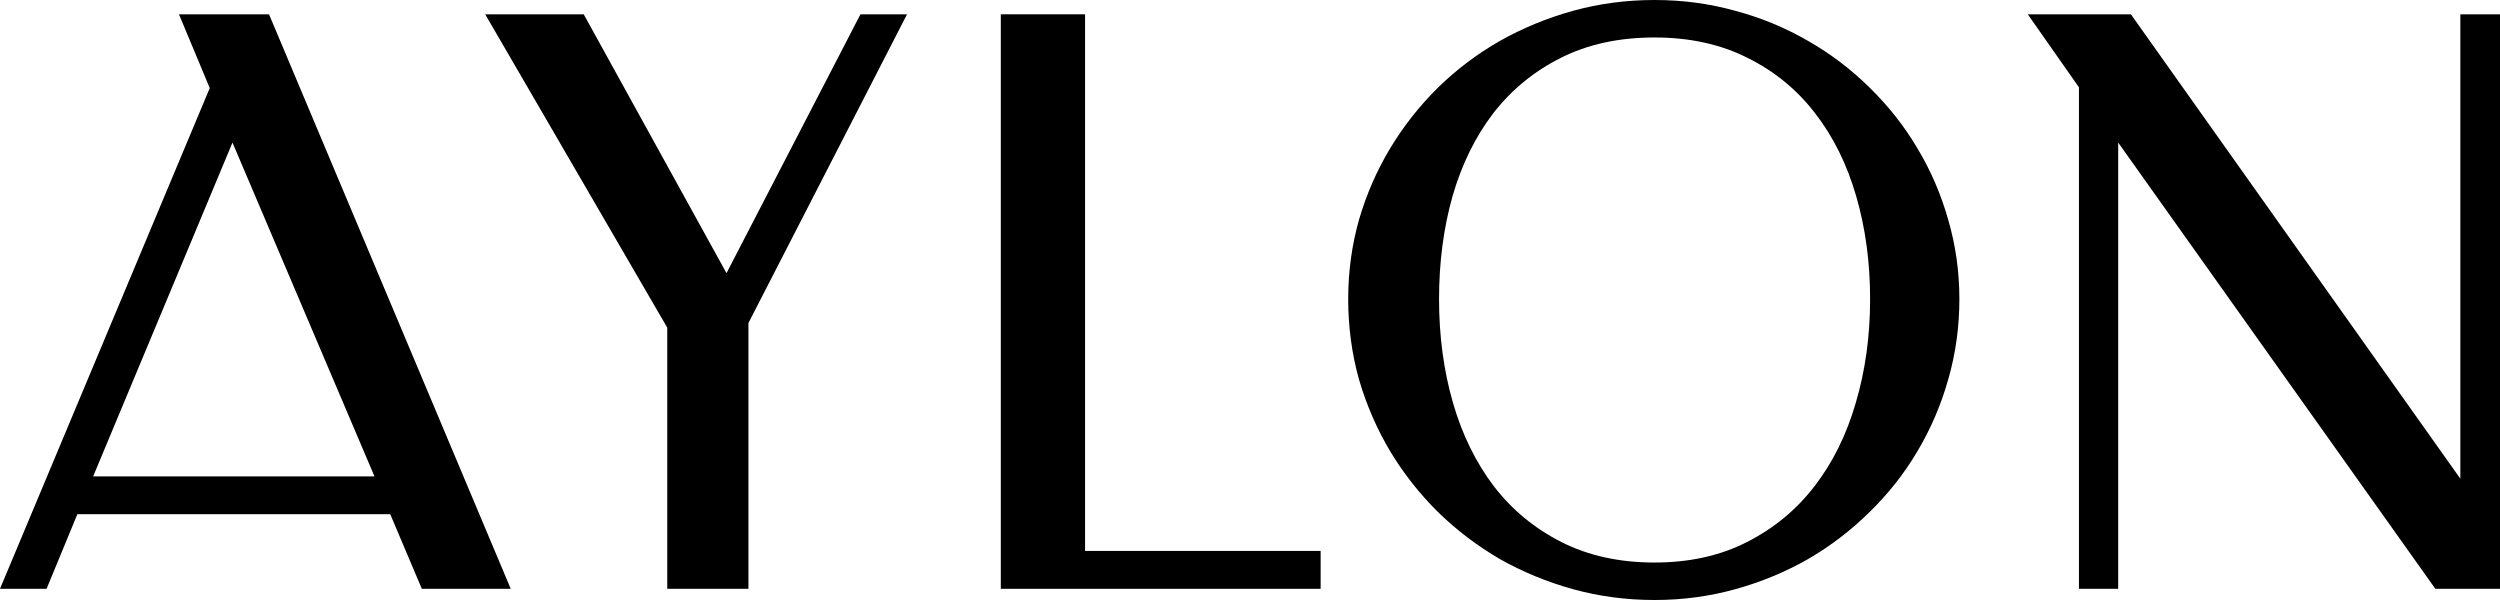 <svg
  width="100"
  height="24"
  viewBox="0 0 100 24"
  fill="none"
  xmlns="http://www.w3.org/2000/svg"
>
  <path
    d="M20.429 23.552H16.873L15.61 20.569H3.094L1.863 23.552H0L8.39 3.523L7.159 0.572H10.761L20.429 23.552ZM3.726 19.055H14.979L9.299 5.703L3.726 19.055Z"
    fill="currentcolor"
  />
  <path
    d="M26.69 13.105L19.408 0.572H23.349L29.06 10.926L34.418 0.572H36.281L29.938 12.919V23.552H26.69V13.105Z"
    fill="currentcolor"
  />
  <path
    d="M43.403 22.037H52.825V23.552H40.032V0.572H43.403V22.037Z"
    fill="currentcolor"
  />
  <path
    d="M66.183 24C65.054 24 63.966 23.856 62.919 23.567C61.882 23.279 60.907 22.877 59.994 22.362C59.091 21.836 58.264 21.208 57.515 20.477C56.776 19.745 56.14 18.936 55.606 18.05C55.073 17.154 54.657 16.196 54.359 15.176C54.072 14.146 53.928 13.074 53.928 11.961C53.928 10.869 54.072 9.813 54.359 8.793C54.657 7.773 55.073 6.82 55.606 5.934C56.14 5.048 56.776 4.24 57.515 3.508C58.264 2.777 59.091 2.153 59.994 1.638C60.907 1.123 61.882 0.721 62.919 0.433C63.966 0.144 65.054 0 66.183 0C67.301 0 68.379 0.144 69.415 0.433C70.452 0.711 71.422 1.113 72.325 1.638C73.228 2.153 74.049 2.777 74.788 3.508C75.537 4.24 76.174 5.048 76.697 5.934C77.231 6.82 77.641 7.773 77.929 8.793C78.227 9.813 78.375 10.869 78.375 11.961C78.375 13.074 78.227 14.146 77.929 15.176C77.641 16.196 77.231 17.154 76.697 18.05C76.174 18.936 75.537 19.745 74.788 20.477C74.049 21.208 73.228 21.836 72.325 22.362C71.422 22.877 70.452 23.279 69.415 23.567C68.379 23.856 67.301 24 66.183 24ZM66.183 22.501C67.578 22.501 68.81 22.228 69.877 21.682C70.955 21.136 71.858 20.389 72.587 19.441C73.316 18.493 73.865 17.381 74.234 16.103C74.614 14.815 74.804 13.435 74.804 11.961C74.804 10.498 74.619 9.128 74.249 7.851C73.88 6.573 73.331 5.466 72.602 4.528C71.884 3.59 70.986 2.854 69.908 2.318C68.831 1.772 67.589 1.499 66.183 1.499C64.756 1.499 63.504 1.772 62.426 2.318C61.359 2.854 60.461 3.59 59.732 4.528C59.014 5.466 58.47 6.573 58.1 7.851C57.741 9.128 57.562 10.498 57.562 11.961C57.562 13.435 57.746 14.815 58.116 16.103C58.485 17.381 59.029 18.493 59.748 19.441C60.476 20.389 61.379 21.136 62.457 21.682C63.535 22.228 64.776 22.501 66.183 22.501Z"
    fill="currentcolor"
  />
  <path
    d="M100 23.552H97.414L84.728 5.703V23.552H83.158V3.493L81.111 0.572H85.236L98.414 19.148V0.572H100V23.552Z"
    fill="currentcolor"
  />
</svg>
